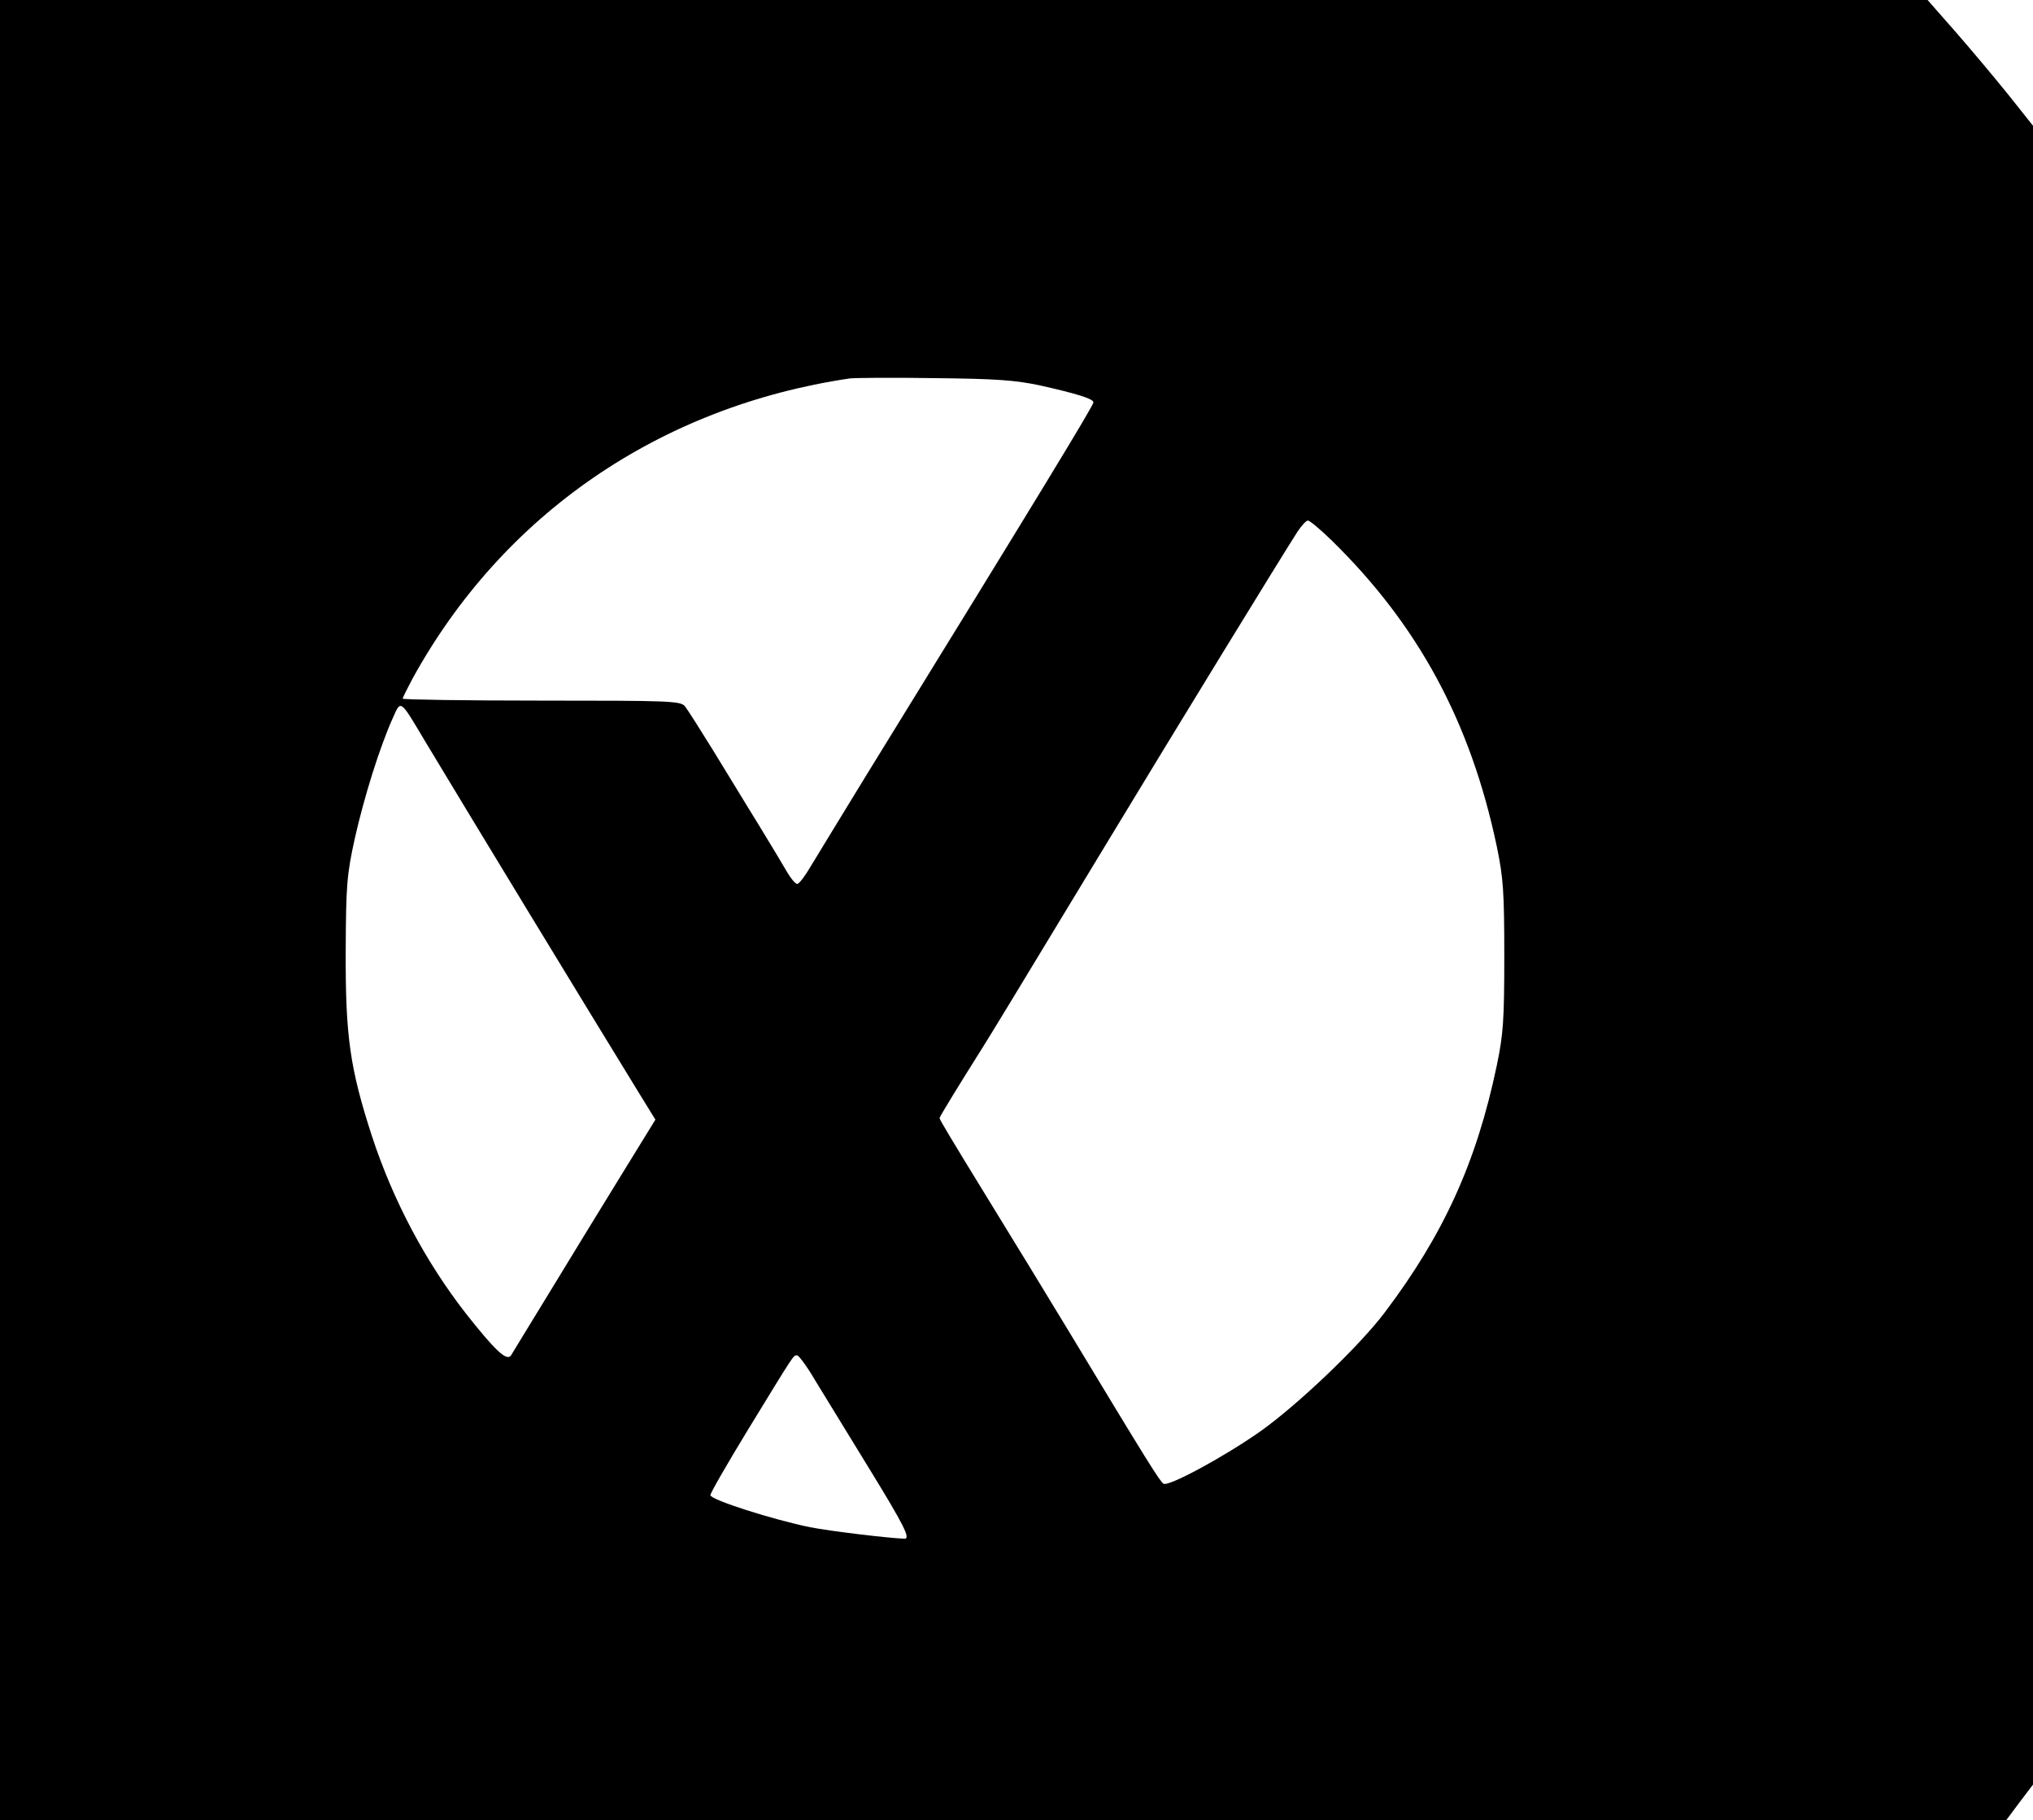 <?xml version="1.0" standalone="no"?>
<!DOCTYPE svg PUBLIC "-//W3C//DTD SVG 20010904//EN"
 "http://www.w3.org/TR/2001/REC-SVG-20010904/DTD/svg10.dtd">
<svg version="1.0" xmlns="http://www.w3.org/2000/svg"
 width="621pt" height="556pt" viewBox="0 0 621 556"
 preserveAspectRatio="xMidYMid meet">

<g transform="translate(0,556) scale(0.1,-0.1)"
fill="#000000" stroke="none">
<path d="M0 2780 l0 -2780 3064 0 3064 0 41 55 41 54 0 2534 0 2533 -74 93
c-41 51 -113 137 -161 192 l-87 99 -2944 0 -2944 0 0 -2780z m3180 1602 c107
-24 160 -40 160 -51 0 -10 -166 -283 -695 -1141 -76 -124 -152 -249 -169 -277
-17 -29 -35 -53 -41 -53 -5 0 -19 16 -30 35 -11 19 -51 86 -89 148 -38 61
-100 164 -139 227 -39 63 -77 123 -85 133 -14 16 -48 17 -439 17 -232 0 -423
3 -423 6 0 3 14 31 30 61 276 502 755 831 1335 917 17 2 134 3 260 1 188 -2
247 -6 325 -23z m887 -472 c265 -259 425 -555 505 -935 20 -96 23 -139 23
-335 0 -196 -3 -239 -23 -335 -62 -296 -163 -517 -343 -755 -78 -103 -265
-281 -379 -362 -111 -78 -281 -170 -296 -160 -11 7 -48 66 -284 457 -70 116
-176 289 -235 385 -132 215 -165 270 -165 275 0 4 65 110 125 205 25 39 102
166 395 650 191 316 528 866 574 937 12 18 26 33 31 33 6 0 38 -27 72 -60z
m-2768 -615 c157 -261 480 -792 658 -1082 l45 -73 -109 -177 c-60 -98 -158
-257 -216 -353 -59 -96 -111 -182 -116 -190 -13 -19 -48 14 -138 128 -123 158
-222 344 -287 542 -67 207 -81 304 -80 565 1 201 3 231 28 345 28 124 75 276
116 367 25 56 21 59 99 -72z m1192 -1953 c26 -42 99 -162 163 -266 108 -176
128 -216 109 -216 -52 2 -226 23 -288 35 -113 23 -305 84 -305 98 0 7 51 95
113 197 148 242 140 230 152 230 5 0 31 -35 56 -78z"/>
</g>
</svg>
